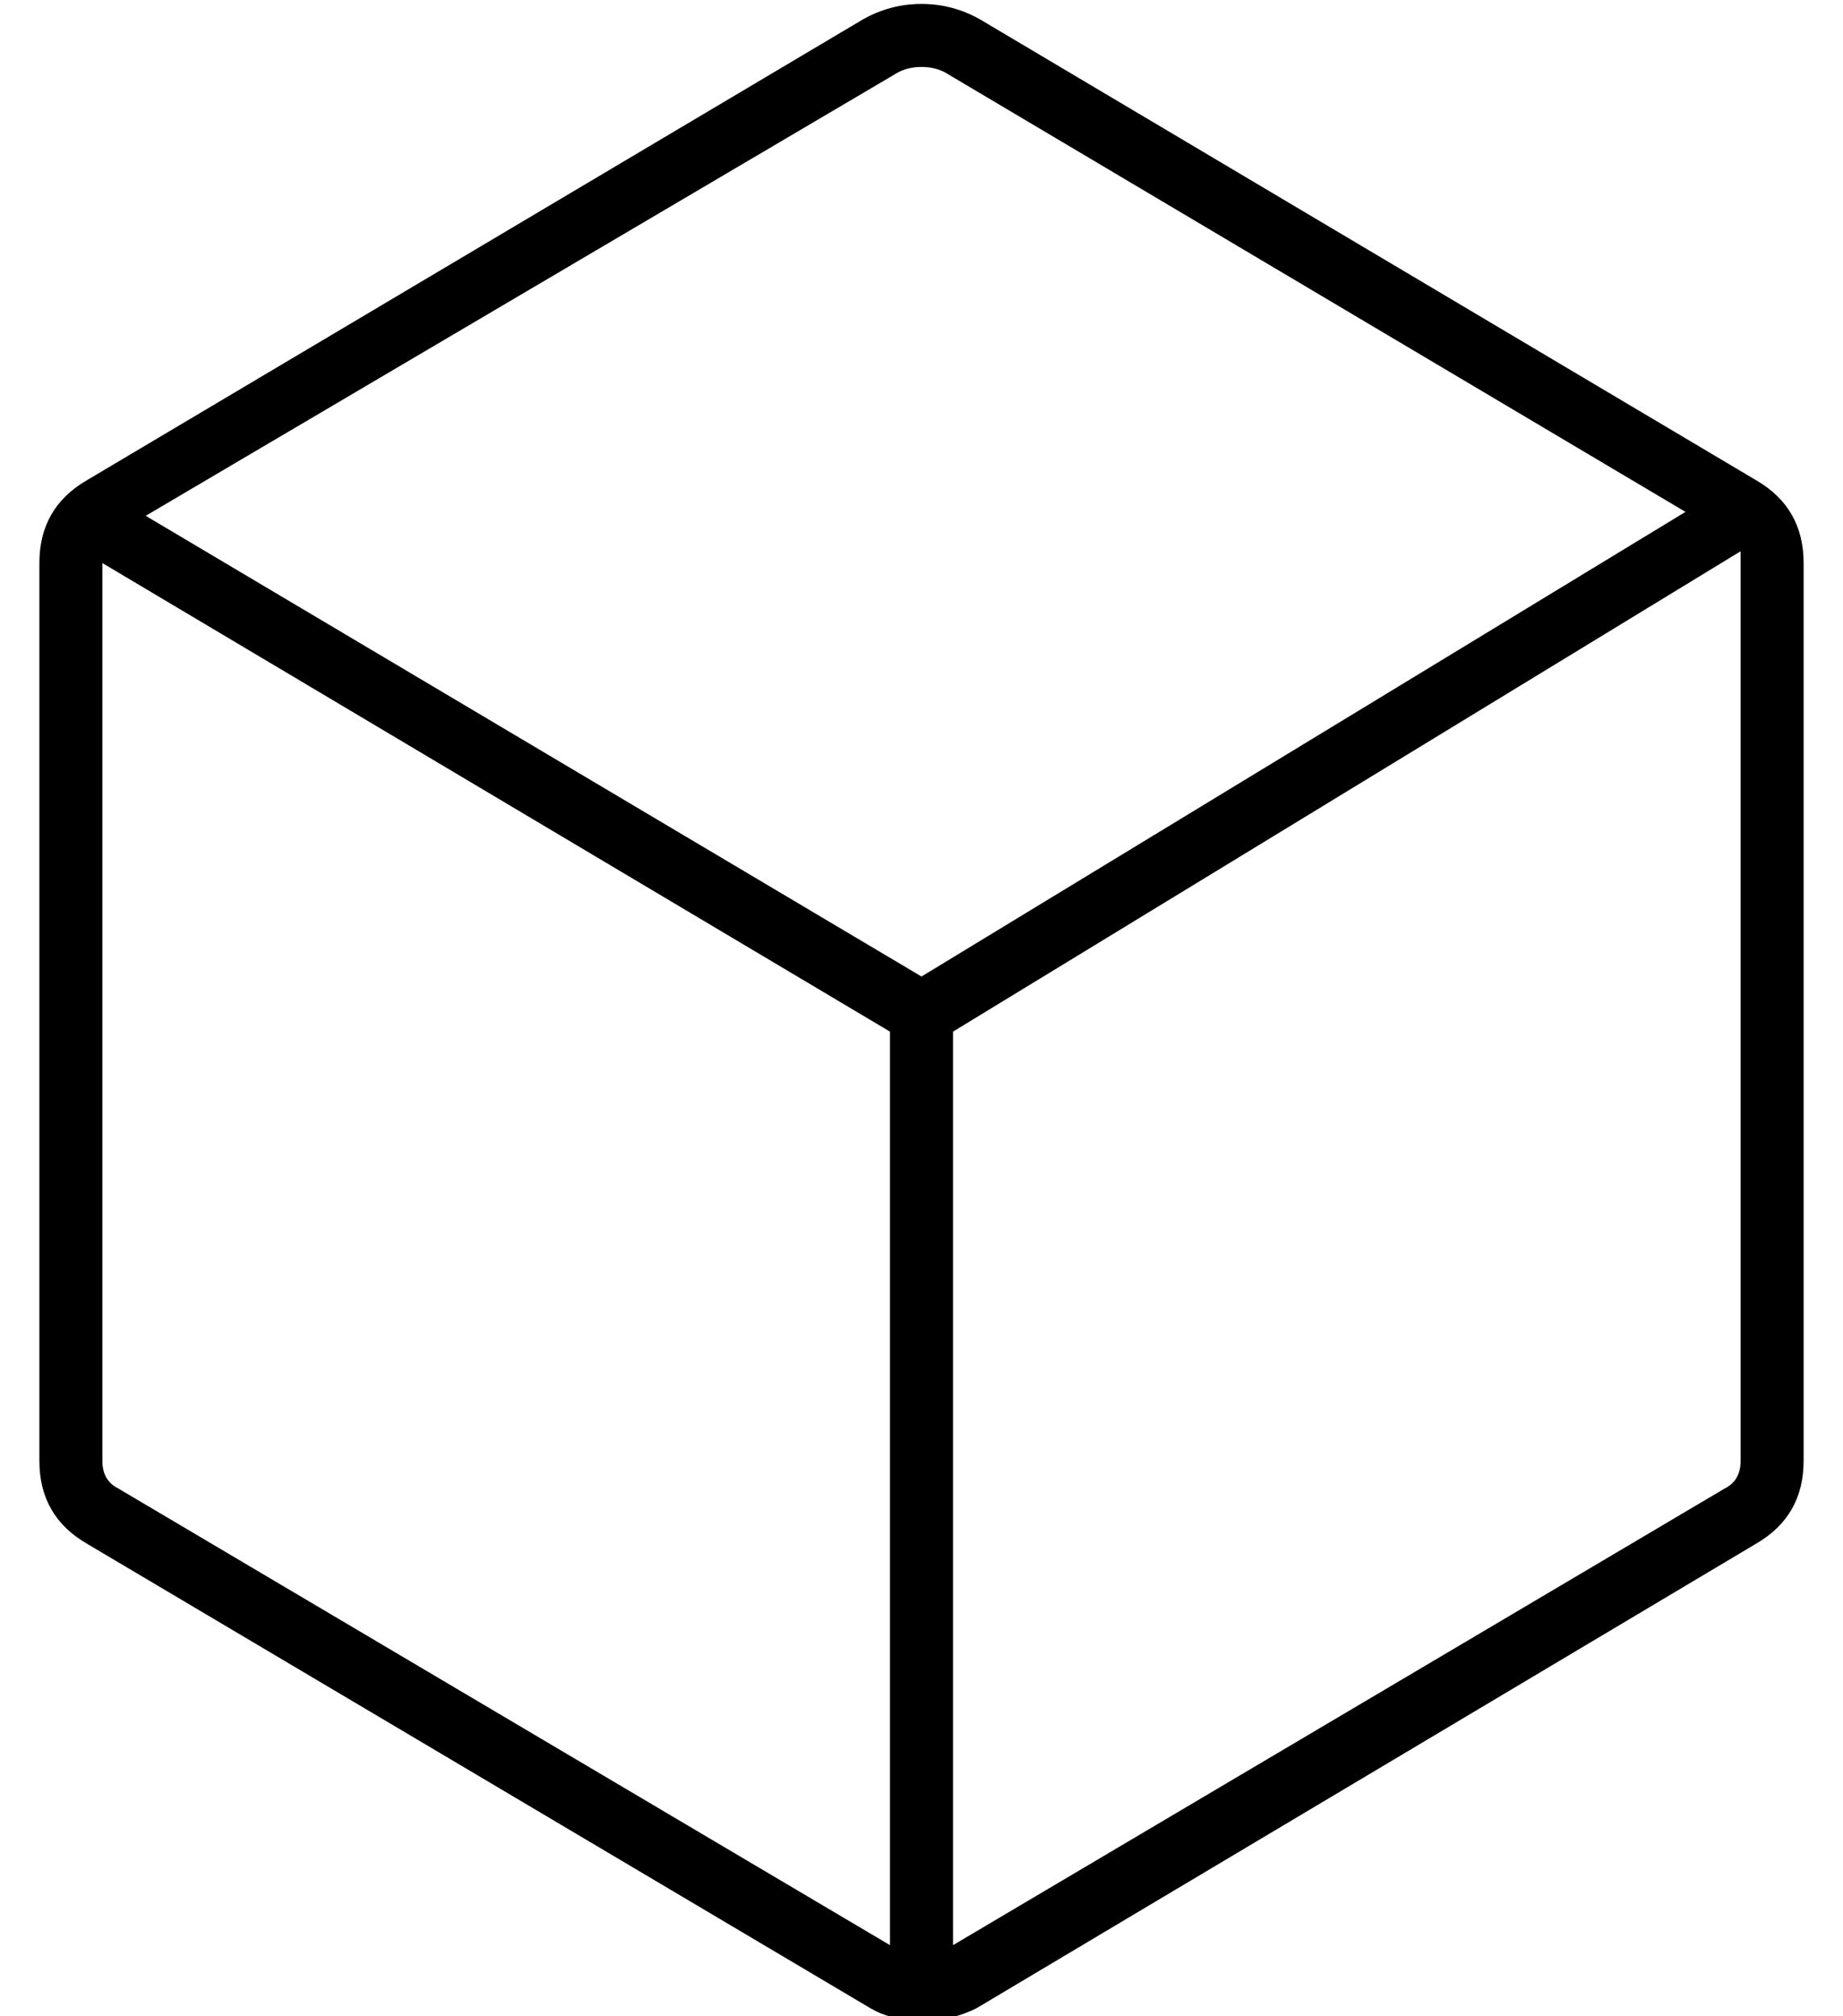 <?xml version="1.0" standalone="no"?>
<!DOCTYPE svg PUBLIC "-//W3C//DTD SVG 1.1//EN" "http://www.w3.org/Graphics/SVG/1.1/DTD/svg11.dtd" >
<svg xmlns="http://www.w3.org/2000/svg" xmlns:xlink="http://www.w3.org/1999/xlink" version="1.1" viewBox="-10 -40 468 512">
   <path fill="currentColor"
d="M224 -39q8 0 15 4l197 117v0q12 7 12 21v228v0q0 14 -12 21l-198 118v0q-6 3 -12 3h-3v0q-7 0 -12 -3l-199 -118v0q-12 -7 -12 -21v-228v0q0 -14 12 -21l197 -117v0q7 -4 15 -4v0zM27 91l197 117l-197 -117l197 117l194 -118v0l-187 -111v0q-3 -2 -7 -2t-7 2l-190 112v0z
M16 103v228v-228v228q0 5 4 7l196 116v0v-232v0l-200 -119v0zM223 457q-1 0 0 0v0v0v0h2v0v0h1h-3v0zM232 454l196 -116l-196 116l196 -116q4 -2 4 -7v-228v0v-3l-200 122v0v232v0z" />
</svg>
